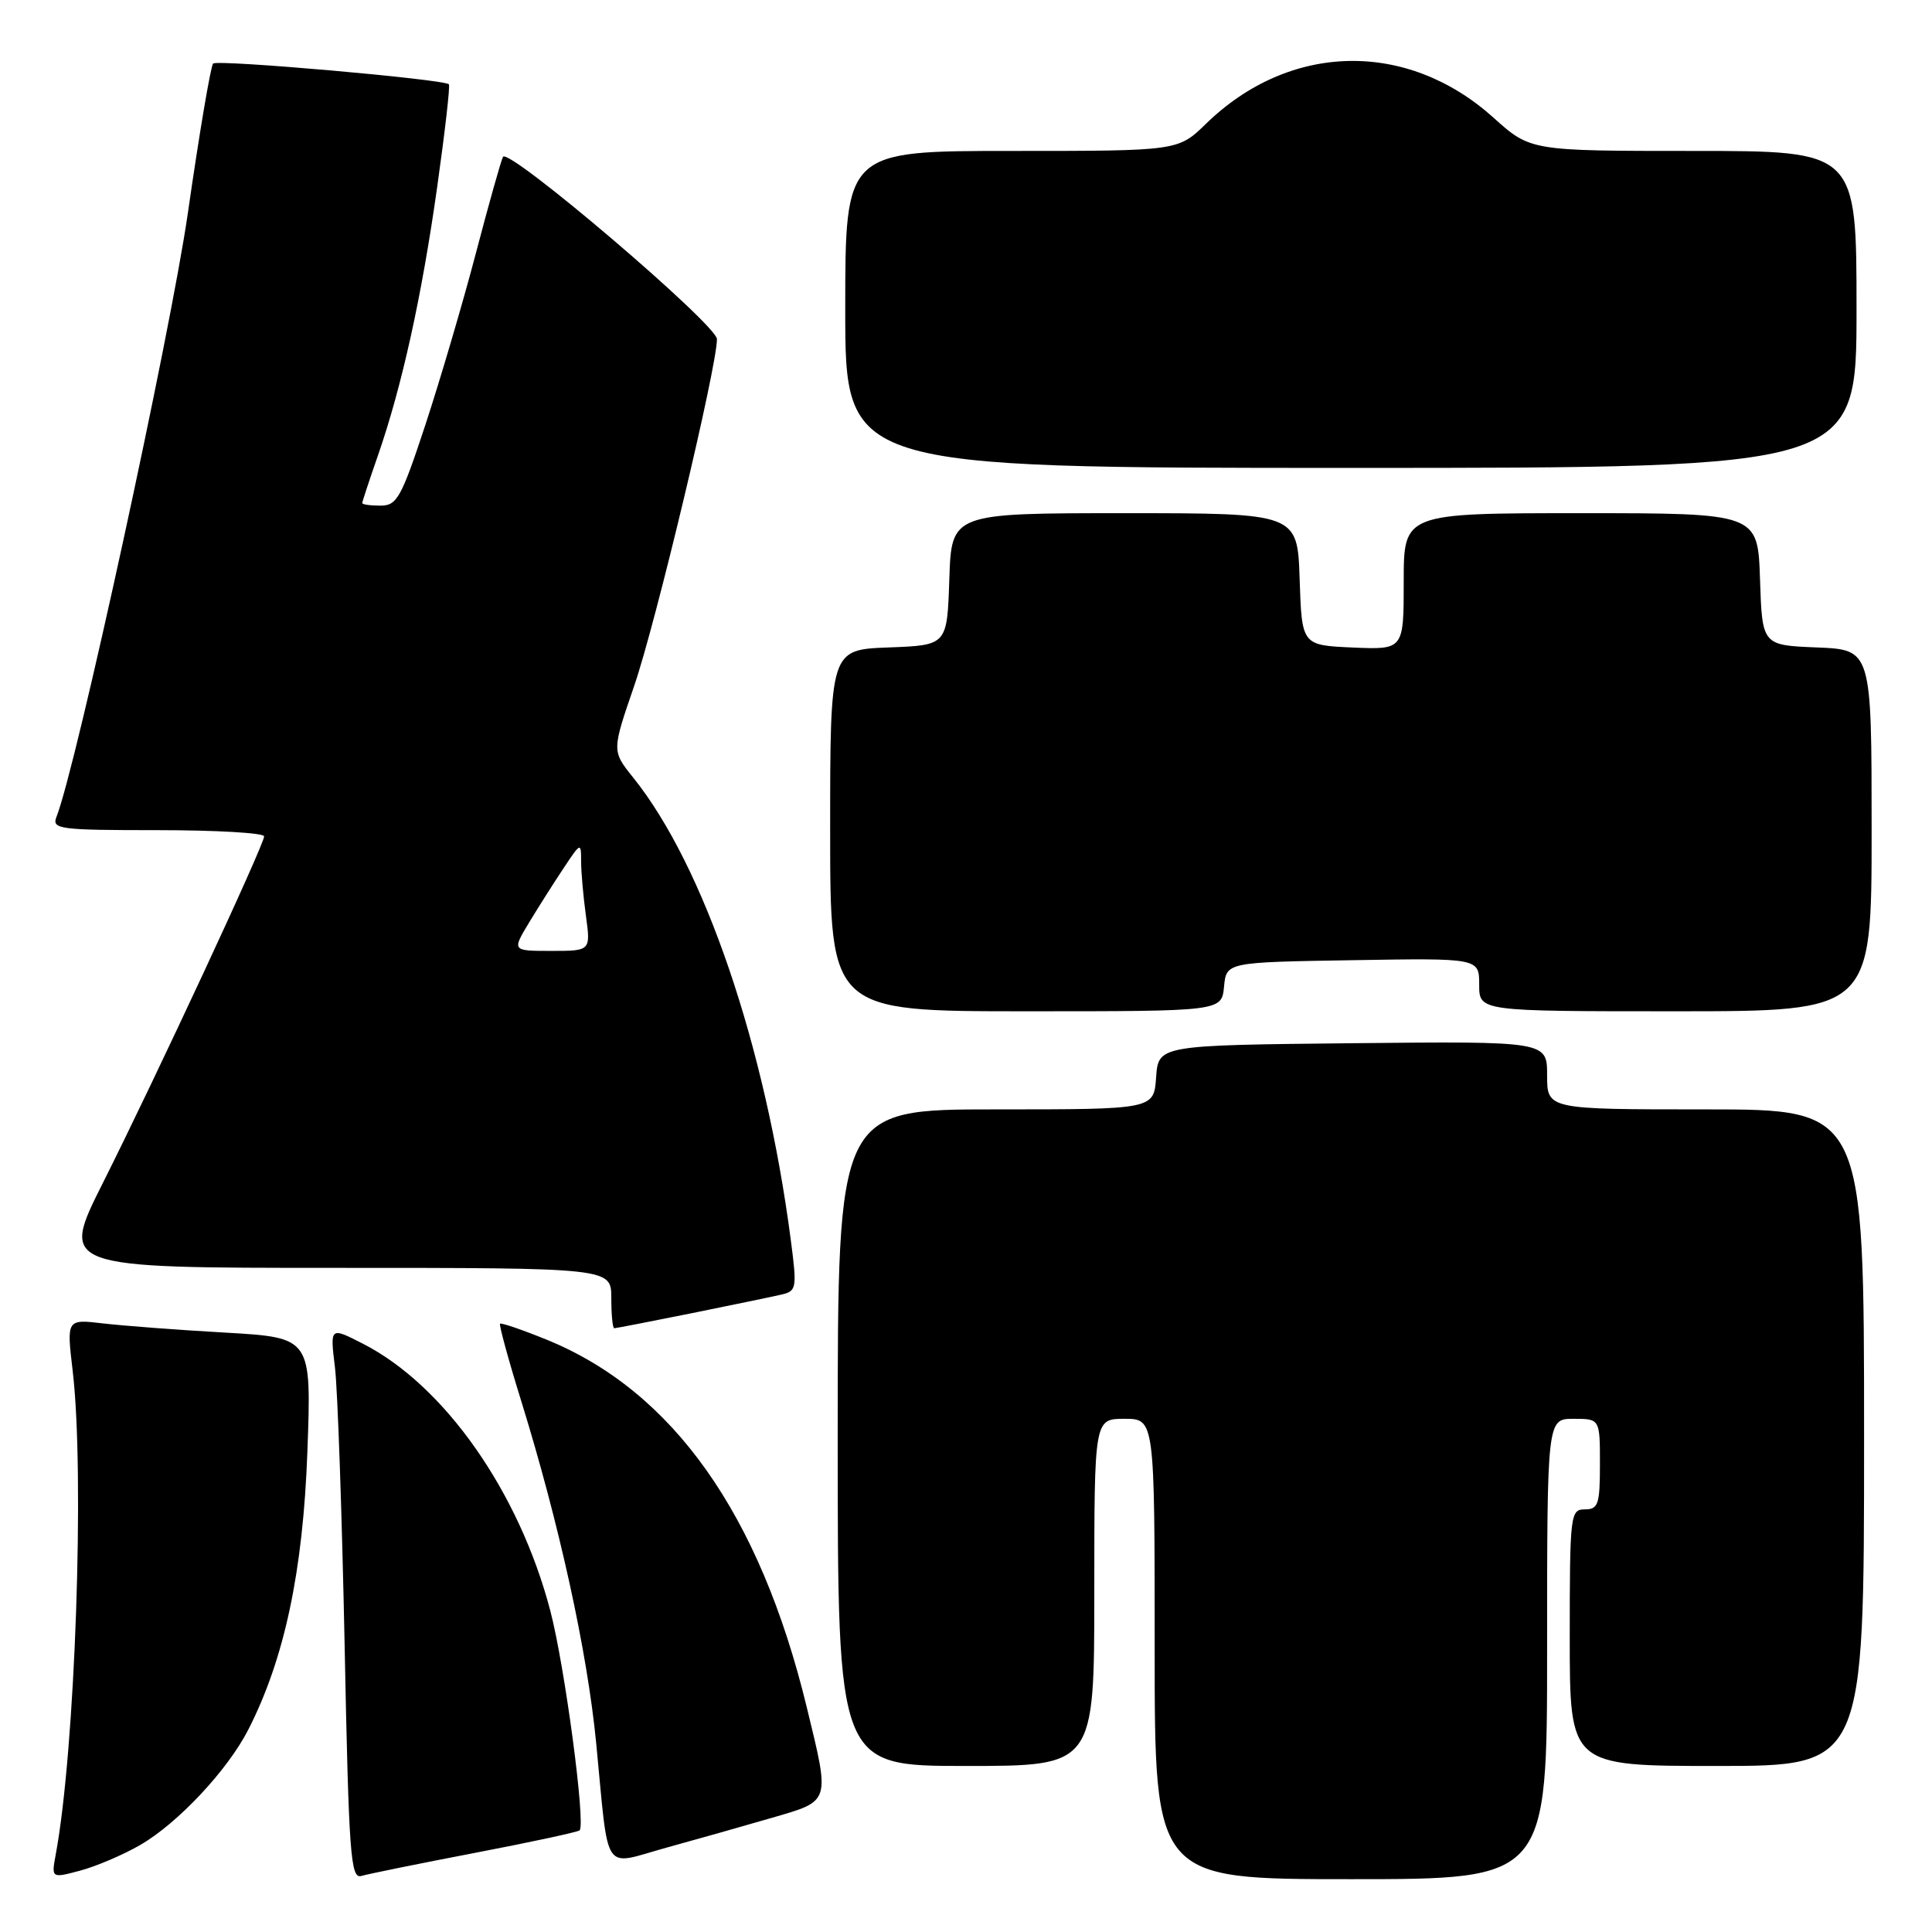 <?xml version="1.0" encoding="UTF-8" standalone="no"?>
<!DOCTYPE svg PUBLIC "-//W3C//DTD SVG 1.1//EN" "http://www.w3.org/Graphics/SVG/1.1/DTD/svg11.dtd" >
<svg xmlns="http://www.w3.org/2000/svg" xmlns:xlink="http://www.w3.org/1999/xlink" version="1.1" viewBox="0 0 256 256">
 <g >
 <path fill="currentColor"
d=" M 18.56 244.48 C 23.56 241.60 30.17 234.54 32.91 229.17 C 37.69 219.80 40.15 208.24 40.73 192.37 C 41.28 177.24 41.28 177.24 29.89 176.58 C 23.63 176.23 16.32 175.67 13.66 175.36 C 8.82 174.79 8.82 174.79 9.63 181.64 C 11.24 195.28 9.97 231.81 7.39 245.70 C 6.80 248.89 6.80 248.89 10.65 247.86 C 12.77 247.29 16.33 245.77 18.56 244.48 Z  M 62.96 245.51 C 70.36 244.09 76.59 242.75 76.80 242.53 C 77.63 241.71 74.83 220.72 72.92 213.44 C 68.79 197.67 58.88 183.55 48.07 178.04 C 43.73 175.82 43.73 175.82 44.38 181.16 C 44.74 184.10 45.31 200.57 45.66 217.77 C 46.22 245.87 46.45 249.00 47.89 248.57 C 48.78 248.31 55.55 246.93 62.96 245.51 Z  M 205.00 218.50 C 205.00 188.00 205.00 188.00 208.50 188.00 C 212.00 188.00 212.00 188.00 212.00 194.00 C 212.00 199.33 211.78 200.00 210.00 200.00 C 208.08 200.00 208.00 200.67 208.00 217.00 C 208.00 234.00 208.00 234.00 227.50 234.00 C 247.00 234.00 247.00 234.00 247.00 190.50 C 247.00 147.00 247.00 147.00 226.00 147.00 C 205.00 147.00 205.00 147.00 205.00 142.48 C 205.00 137.97 205.00 137.97 179.25 138.23 C 153.50 138.50 153.50 138.50 153.19 142.75 C 152.89 147.00 152.89 147.00 131.94 147.00 C 111.00 147.00 111.00 147.00 111.00 190.50 C 111.00 234.00 111.00 234.00 128.00 234.00 C 145.00 234.00 145.00 234.00 145.00 211.00 C 145.00 188.00 145.00 188.00 149.00 188.00 C 153.00 188.00 153.00 188.00 153.00 218.50 C 153.00 249.00 153.00 249.00 179.00 249.00 C 205.00 249.00 205.00 249.00 205.00 218.50 Z  M 102.25 240.88 C 110.12 238.59 110.00 238.97 106.89 226.18 C 100.67 200.58 89.14 184.30 72.40 177.50 C 69.18 176.19 66.42 175.25 66.26 175.40 C 66.11 175.56 67.36 180.15 69.05 185.59 C 74.12 201.96 77.82 218.83 79.00 231.00 C 80.72 248.70 79.72 247.20 88.25 244.84 C 92.24 243.74 98.54 241.96 102.25 240.88 Z  M 91.64 174.01 C 97.06 172.91 102.44 171.80 103.58 171.53 C 105.55 171.07 105.62 170.68 104.78 164.27 C 101.41 138.52 93.29 114.71 83.89 103.02 C 81.07 99.50 81.07 99.50 84.03 90.89 C 86.88 82.62 95.00 48.61 95.00 44.94 C 95.00 43.03 67.41 19.51 66.65 20.78 C 66.42 21.17 64.80 26.90 63.07 33.50 C 61.34 40.10 58.32 50.34 56.38 56.25 C 53.17 65.98 52.60 67.00 50.42 67.00 C 49.09 67.00 48.00 66.85 48.00 66.66 C 48.00 66.47 48.93 63.66 50.06 60.41 C 53.25 51.24 55.89 39.27 57.93 24.77 C 58.96 17.47 59.66 11.35 59.48 11.17 C 58.85 10.50 28.81 7.86 28.24 8.42 C 27.92 8.74 26.41 17.67 24.89 28.25 C 22.57 44.33 10.10 101.64 7.48 108.25 C 6.84 109.87 7.86 110.00 20.89 110.00 C 28.65 110.00 35.00 110.37 35.00 110.82 C 35.00 111.92 20.65 142.76 13.63 156.75 C 7.98 168.00 7.98 168.00 44.49 168.00 C 81.00 168.00 81.00 168.00 81.00 172.00 C 81.00 174.20 81.18 176.00 81.39 176.00 C 81.60 176.00 86.22 175.10 91.64 174.01 Z  M 162.19 130.75 C 162.50 127.50 162.50 127.50 179.25 127.23 C 196.00 126.95 196.00 126.95 196.00 130.48 C 196.00 134.00 196.00 134.00 222.00 134.00 C 248.00 134.00 248.00 134.00 248.00 110.04 C 248.00 86.09 248.00 86.09 240.75 85.79 C 233.50 85.50 233.50 85.50 233.21 76.75 C 232.92 68.00 232.92 68.00 209.46 68.00 C 186.00 68.00 186.00 68.00 186.00 77.05 C 186.00 86.09 186.00 86.09 179.25 85.80 C 172.50 85.50 172.50 85.50 172.21 76.75 C 171.92 68.00 171.92 68.00 149.00 68.00 C 126.08 68.00 126.08 68.00 125.79 76.75 C 125.50 85.50 125.50 85.50 117.75 85.79 C 110.00 86.08 110.00 86.08 110.00 110.04 C 110.00 134.00 110.00 134.00 135.94 134.00 C 161.87 134.00 161.87 134.00 162.19 130.75 Z  M 246.00 41.00 C 246.00 20.00 246.00 20.00 224.40 20.00 C 202.79 20.00 202.79 20.00 197.87 15.57 C 186.42 5.28 170.88 5.61 159.80 16.40 C 156.10 20.00 156.10 20.00 134.05 20.00 C 112.00 20.00 112.00 20.00 112.00 41.00 C 112.00 62.00 112.00 62.00 179.00 62.00 C 246.00 62.00 246.00 62.00 246.00 41.00 Z  M 70.10 122.25 C 71.35 120.19 73.41 116.93 74.69 115.02 C 76.95 111.61 77.00 111.59 77.00 114.13 C 77.00 115.55 77.29 118.81 77.64 121.36 C 78.27 126.00 78.27 126.00 73.05 126.00 C 67.84 126.00 67.84 126.00 70.10 122.25 Z "/>
</g>
</svg>